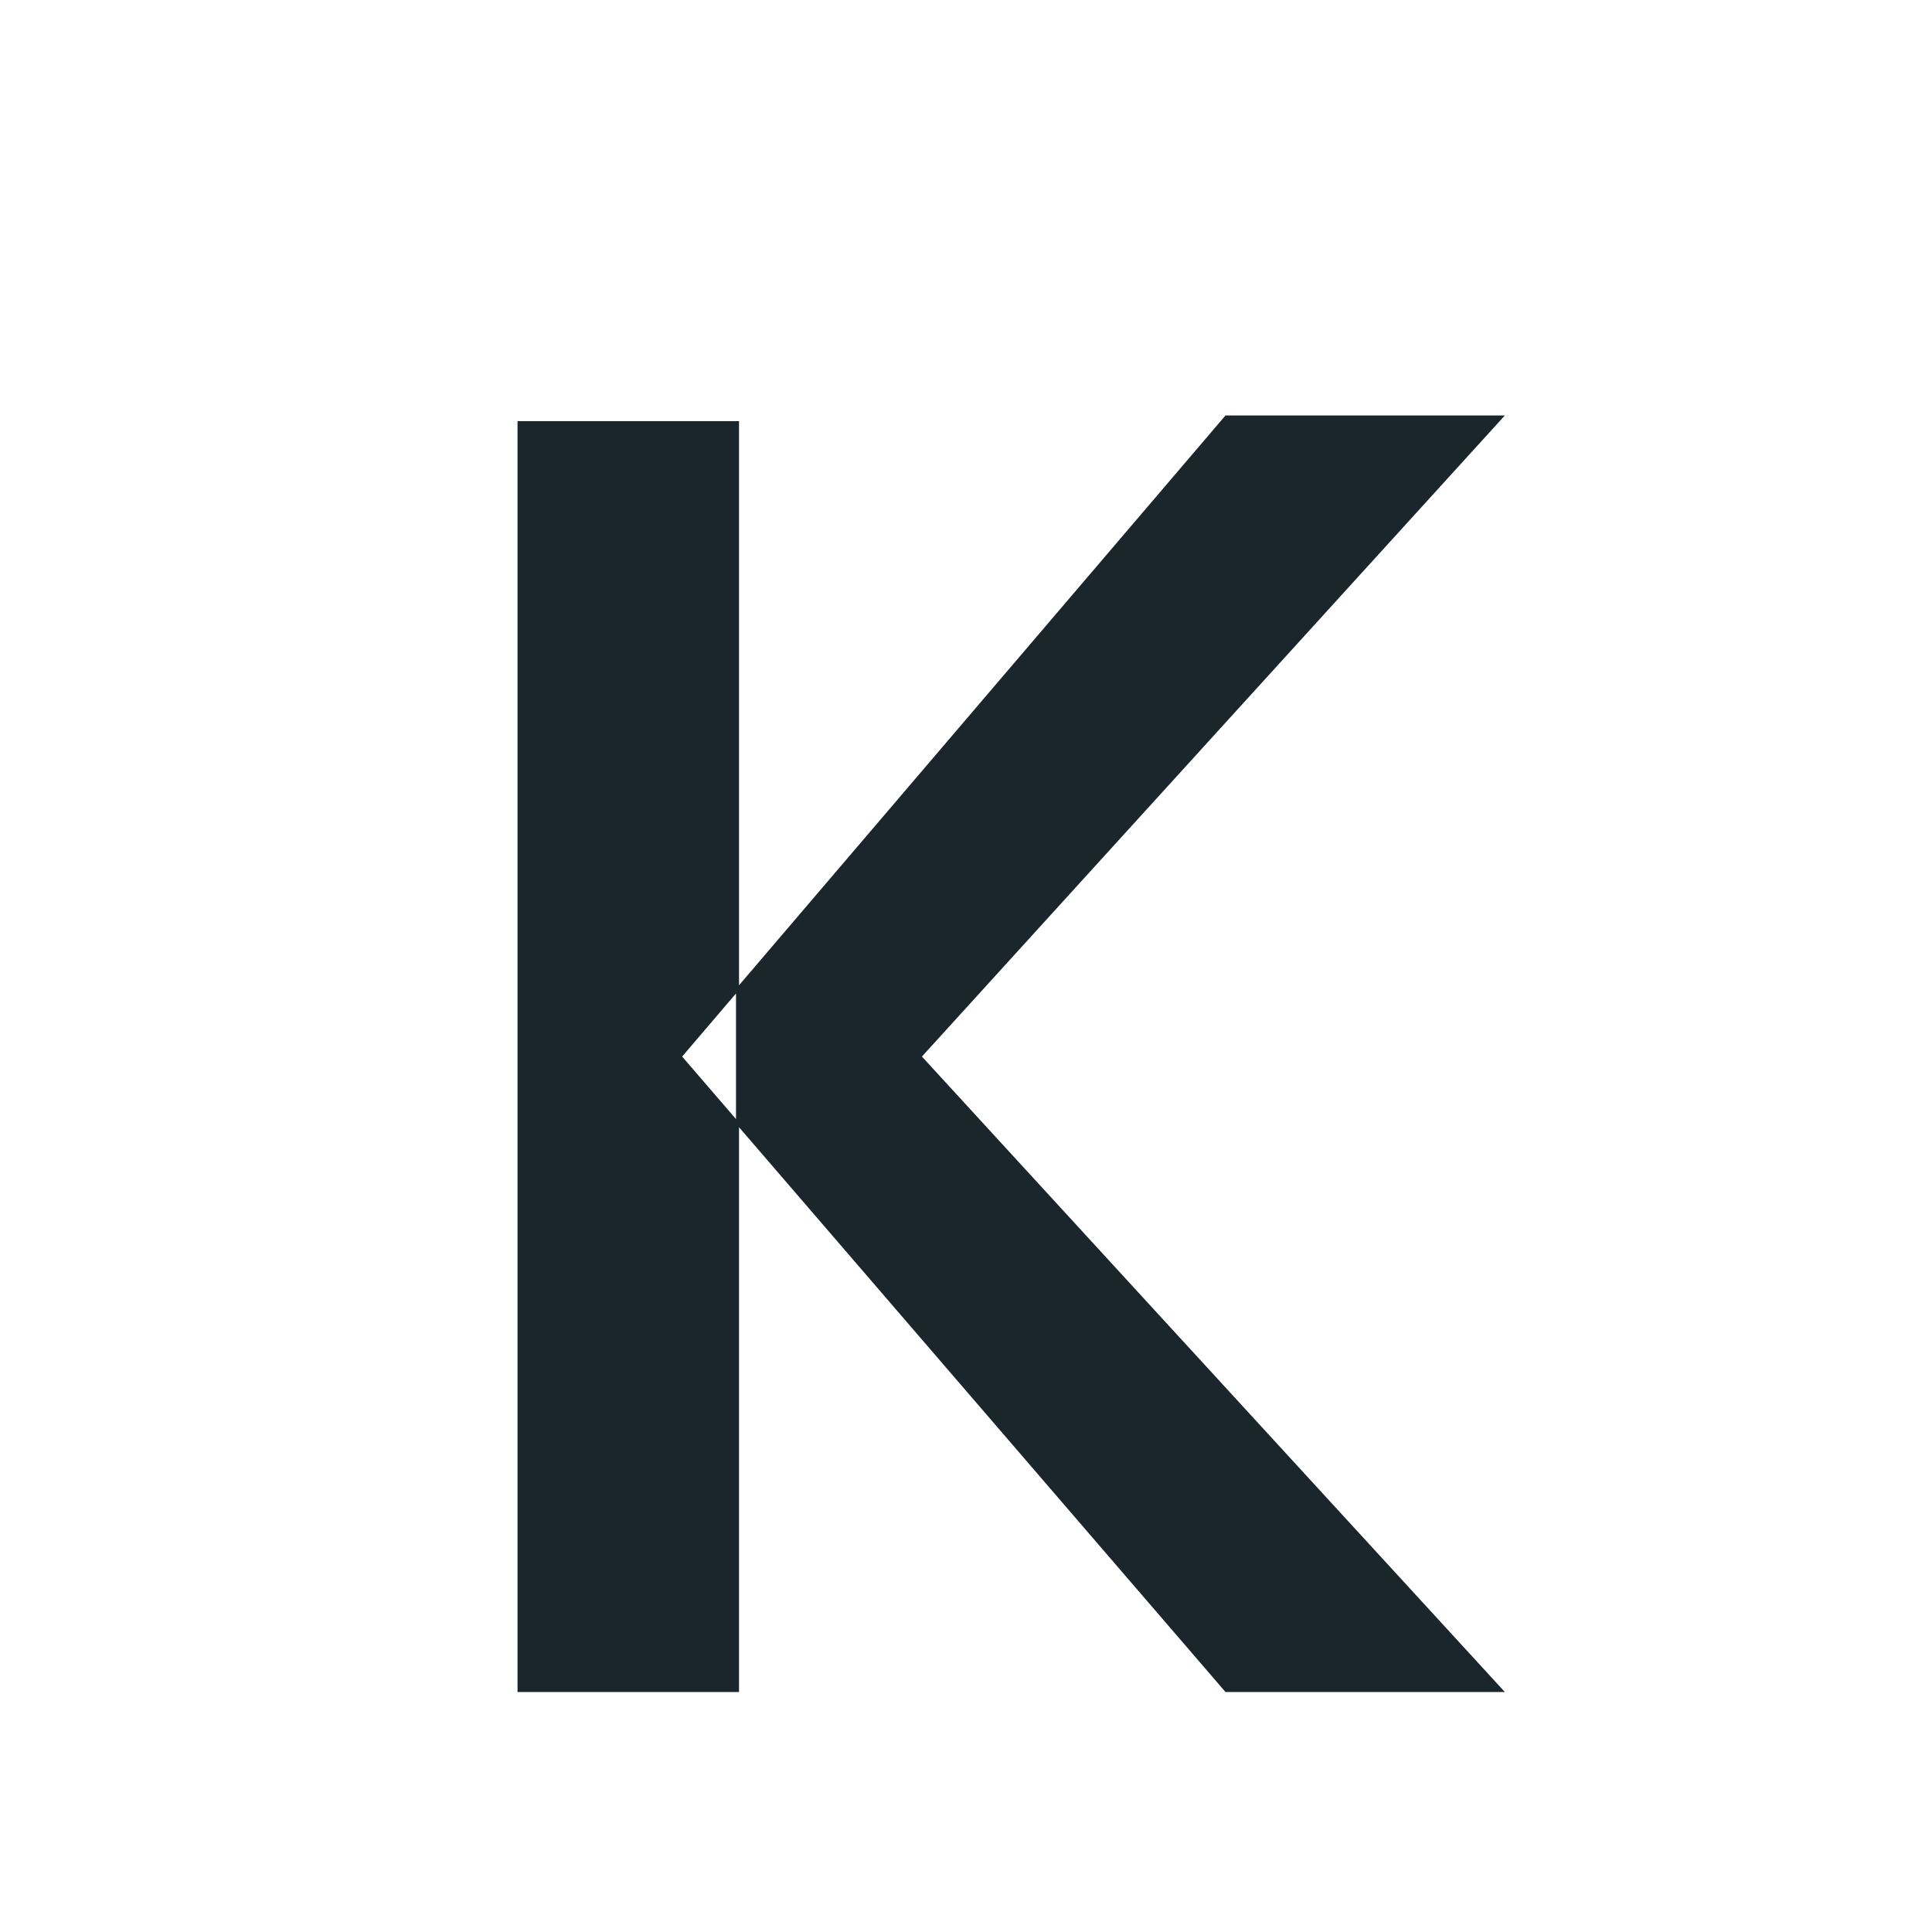 <?xml version="1.0" encoding="UTF-8" standalone="no"?>
<!DOCTYPE svg PUBLIC "-//W3C//DTD SVG 1.1//EN" "http://www.w3.org/Graphics/SVG/1.1/DTD/svg11.dtd">
<svg version="1.1" xmlns="http://www.w3.org/2000/svg" xmlns:xlink="http://www.w3.org/1999/xlink" preserveAspectRatio="xMidYMid meet" viewBox="0 0 640 640" width="640" height="640"><defs><path d="M497.37 560L406.19 560L244.31 372.06L244.31 327.74L406.19 138.13L497.37 138.13L304.72 350L497.37 560ZM225.31 350L244.31 372.06L244.31 560L171.94 560L171.94 140L244.31 140L244.31 327.74L225.31 350Z" id="j267d1jCYk"></path></defs><g><g><g><use xlink:href="#j267d1jCYk" opacity="1" fill="#1b262c" fill-opacity="1"></use><g><use xlink:href="#j267d1jCYk" opacity="1" fill-opacity="0" stroke="#1b262c" stroke-width="1" stroke-opacity="1"></use></g></g></g></g></svg>